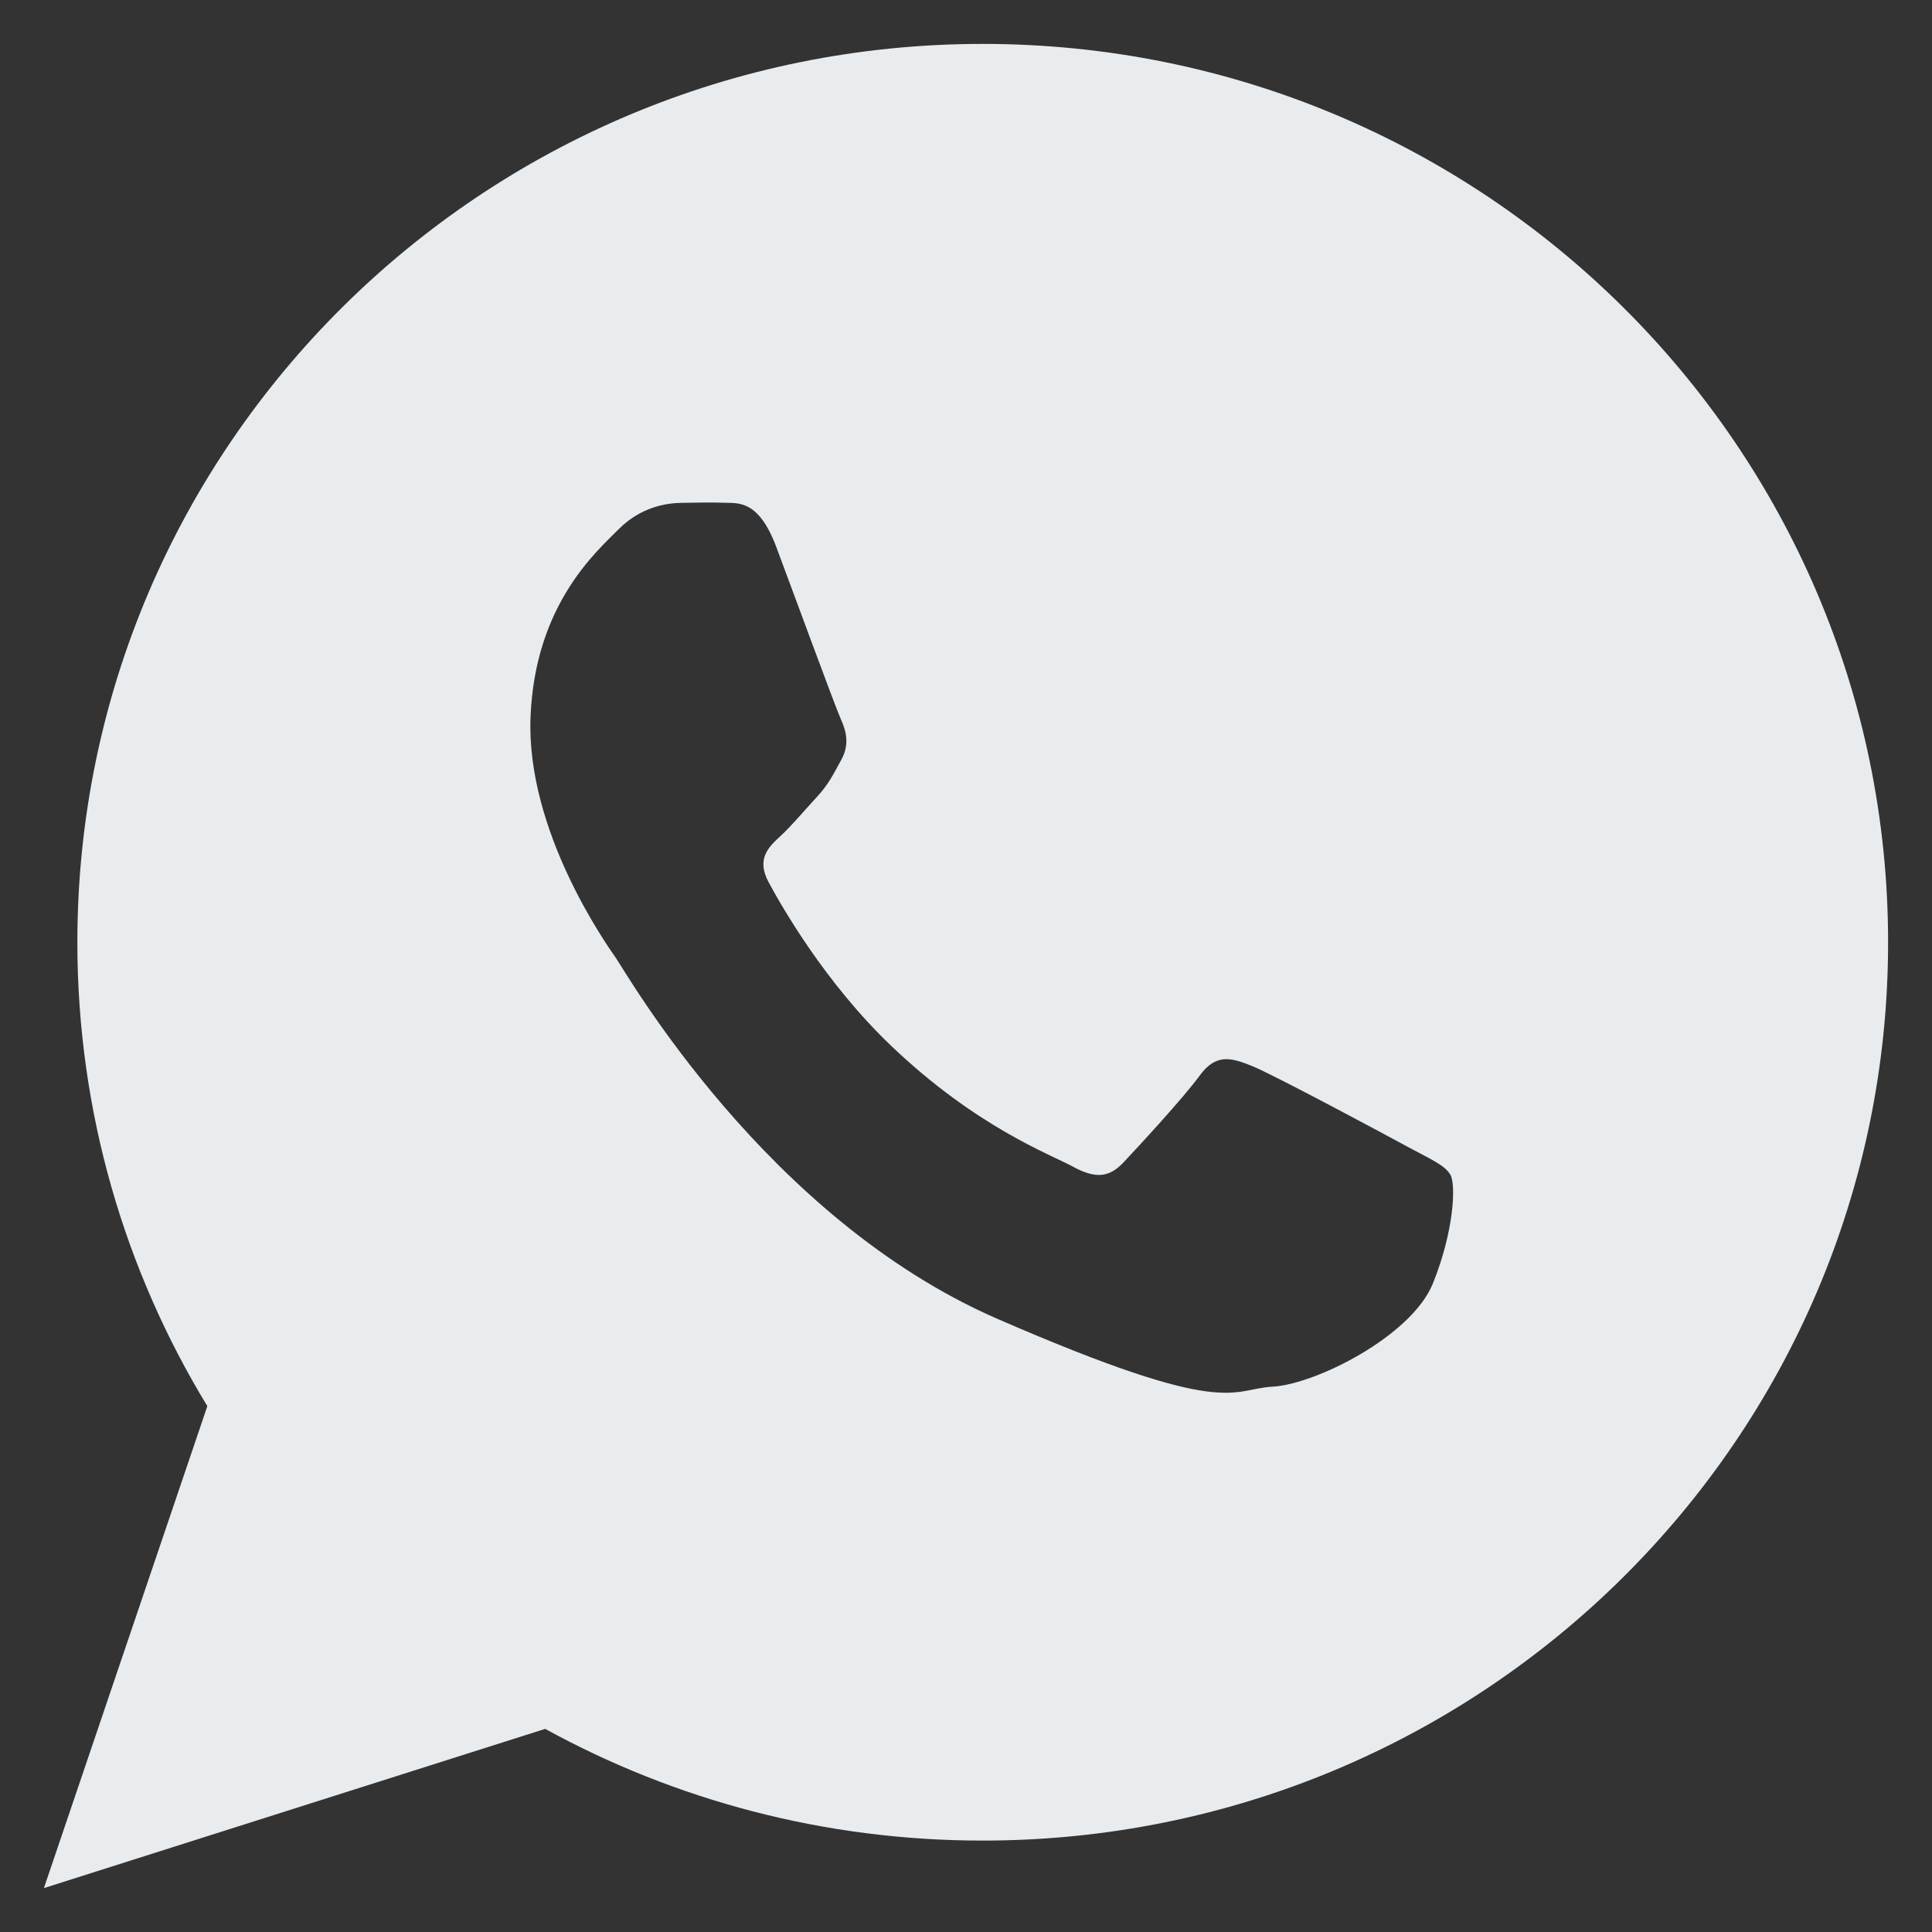 <svg width="22" height="22" viewBox="0 0 22 22" fill="none" xmlns="http://www.w3.org/2000/svg">
<rect x="0" y="0" width="22" height="22" fill="#333333" stroke="none"/>
<path d="M11.19 0.5C5.497 0.5 0.881 5.08 0.881 10.73C0.881 12.662 1.422 14.47 2.361 16.012L0.5 21.5L6.208 19.687C7.685 20.497 9.383 20.959 11.19 20.959C16.884 20.959 21.5 16.379 21.5 10.73C21.5 5.08 16.884 0.5 11.19 0.5ZM16.317 14.614C16.074 15.216 14.977 15.764 14.493 15.79C14.01 15.815 13.996 16.165 11.36 15.019C8.725 13.874 7.139 11.089 7.014 10.91C6.889 10.731 5.993 9.455 6.041 8.17C6.09 6.885 6.794 6.279 7.045 6.026C7.296 5.774 7.583 5.729 7.759 5.726C7.966 5.722 8.101 5.72 8.254 5.725C8.408 5.731 8.638 5.693 8.838 6.224C9.037 6.755 9.515 8.059 9.576 8.192C9.637 8.325 9.675 8.479 9.581 8.65C9.486 8.822 9.438 8.928 9.301 9.076C9.164 9.224 9.012 9.406 8.889 9.519C8.752 9.644 8.609 9.78 8.753 10.047C8.897 10.314 9.393 11.189 10.149 11.91C11.121 12.837 11.959 13.144 12.216 13.284C12.475 13.425 12.629 13.409 12.789 13.241C12.949 13.072 13.476 12.502 13.661 12.248C13.847 11.993 14.02 12.043 14.258 12.139C14.496 12.235 15.766 12.915 16.024 13.056C16.283 13.196 16.455 13.268 16.517 13.379C16.579 13.491 16.559 14.013 16.317 14.614Z" fill="#E9ECEF"/>
</svg>
